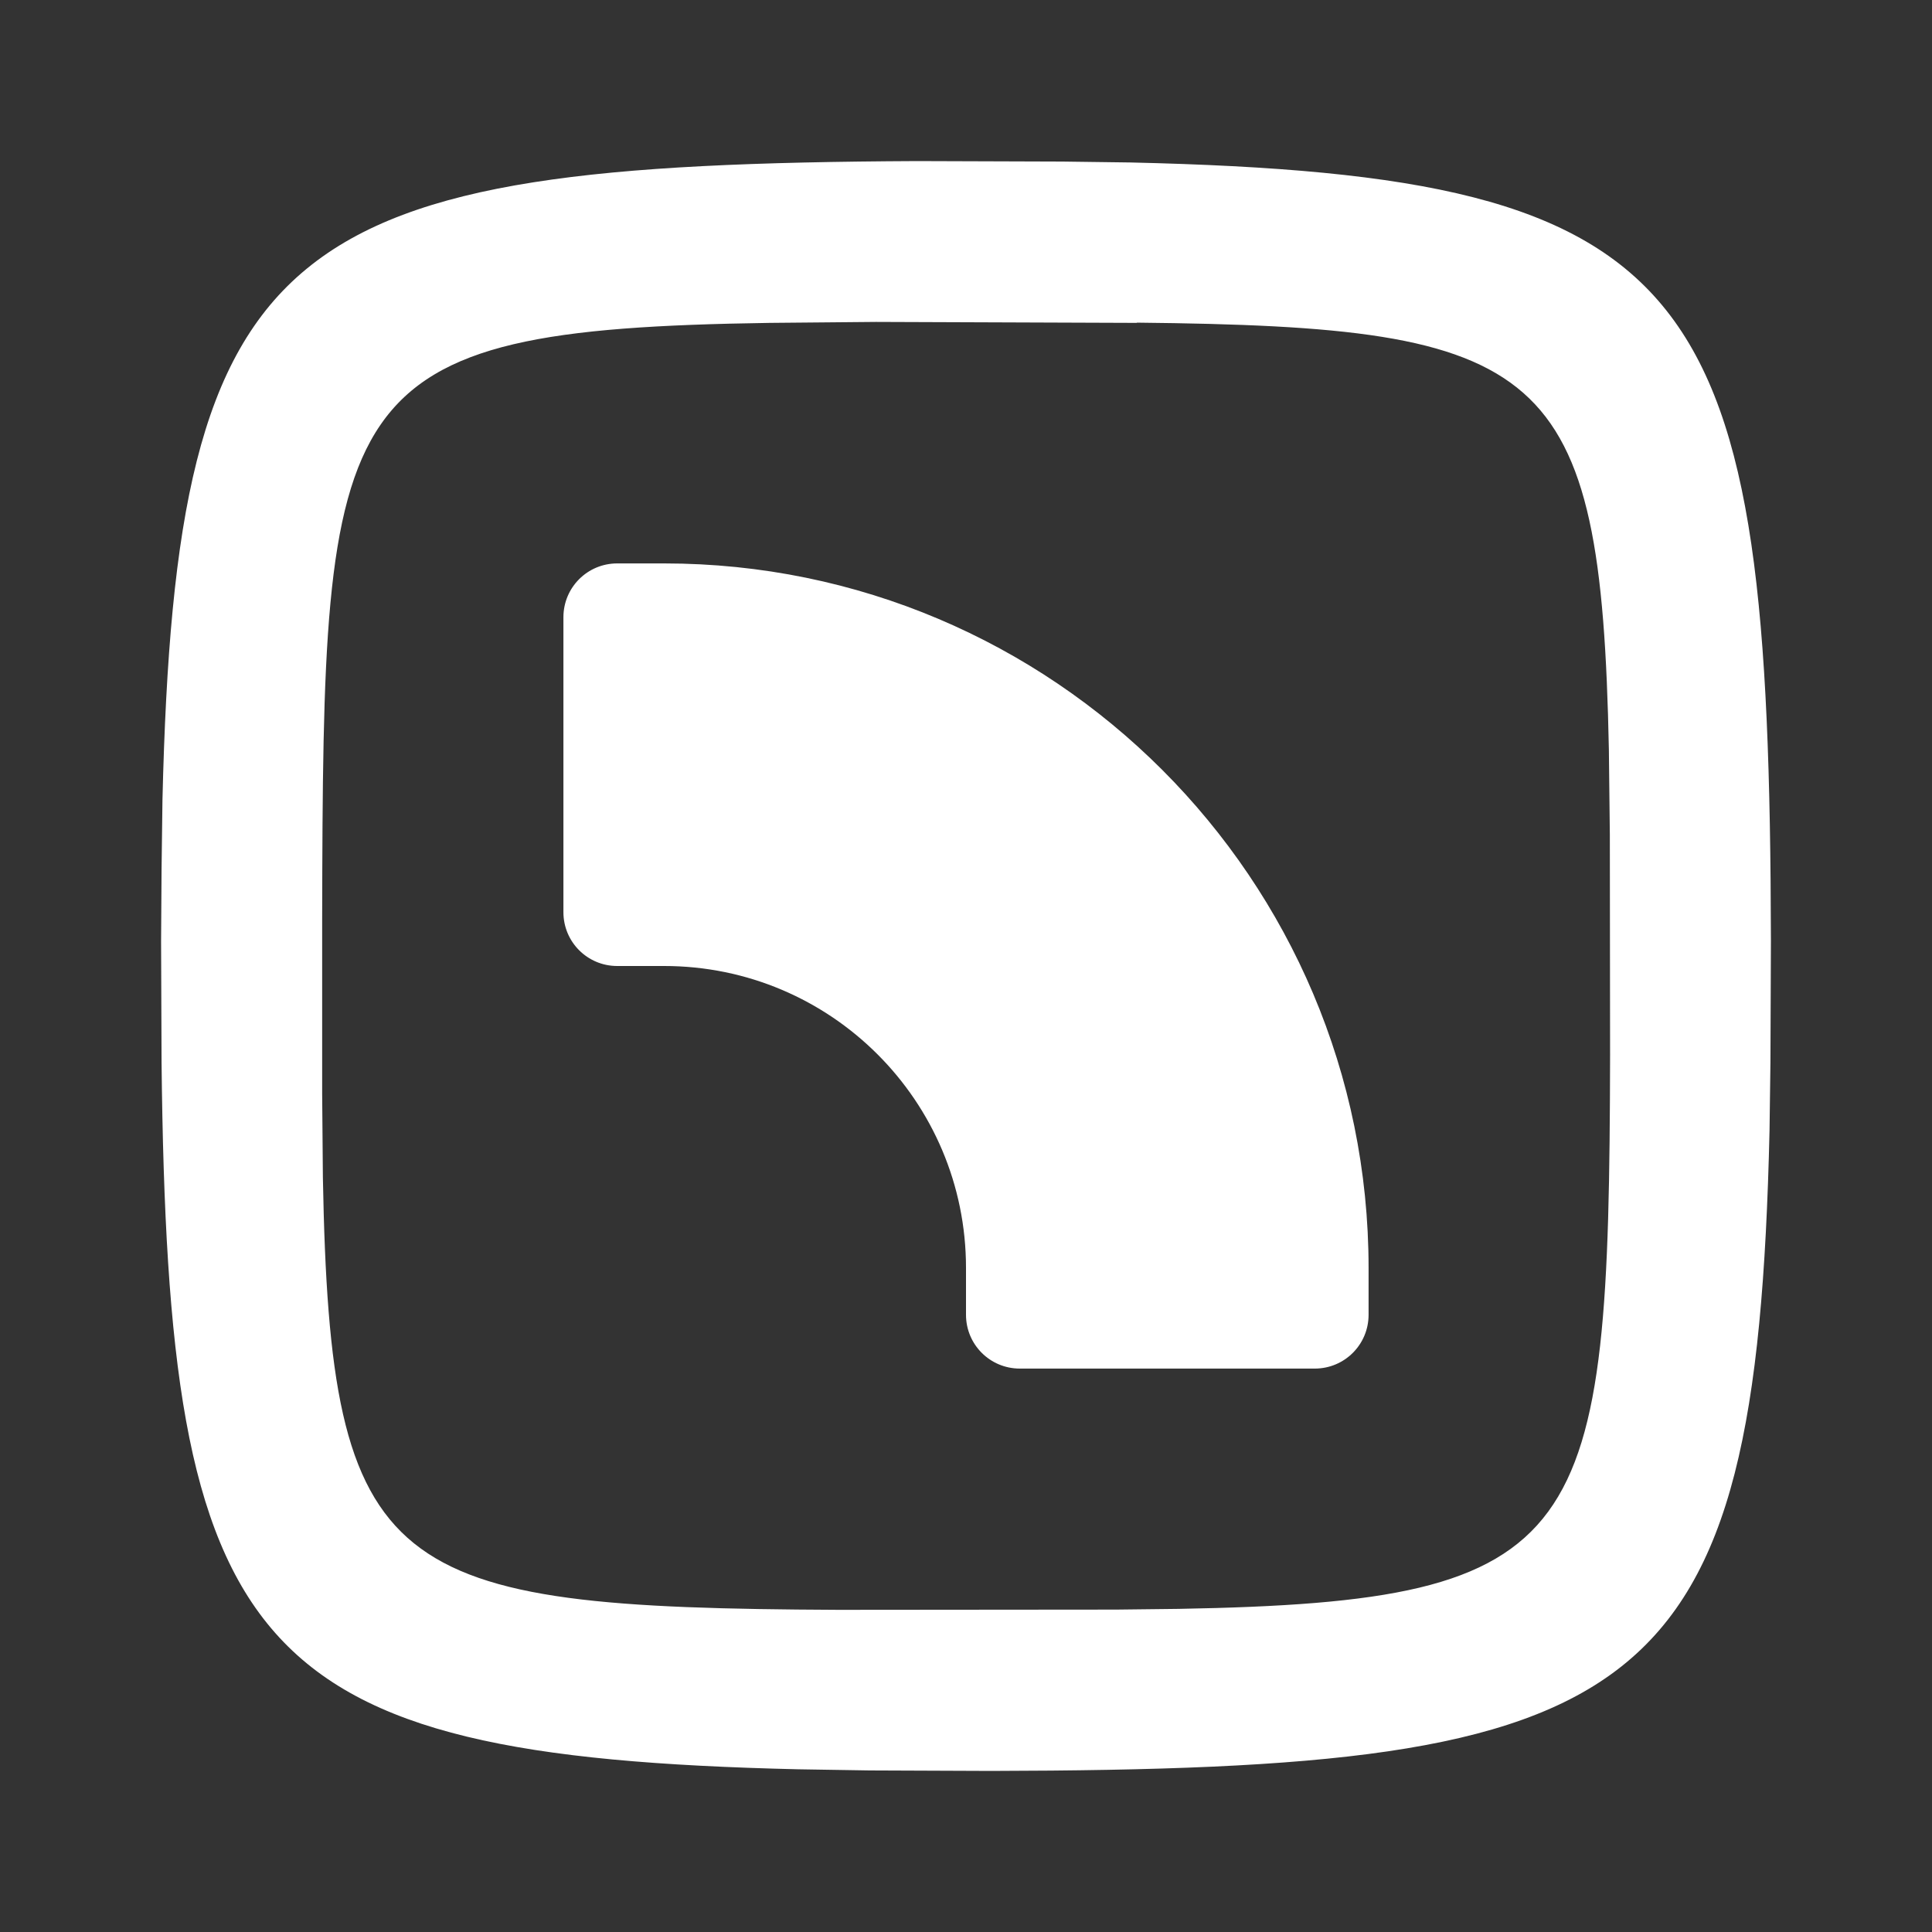 <?xml version="1.0" encoding="UTF-8"?>
<svg xmlns="http://www.w3.org/2000/svg" xmlns:xlink="http://www.w3.org/1999/xlink" width="32" height="32" viewBox="0 0 32 32" version="1.1">
<rect x="0" y="0" width="32" height="32" fill="#333333" stroke="none"/>
<g id="surface1">
<path style=" stroke:none;fill-rule:nonzero;fill:rgb(100%,100%,100%);fill-opacity:1;" d="M 15.184 2.668 L 17.598 2.676 L 18.723 2.691 C 28.273 2.91 29.309 4.711 29.332 15.582 L 29.324 17.598 L 29.309 18.723 C 29.09 28.273 27.289 29.309 16.418 29.332 L 14.402 29.324 L 13.219 29.305 C 4.078 29.09 2.781 27.402 2.676 17.598 L 2.668 15.59 L 2.676 14.402 L 2.691 13.246 C 2.914 3.844 4.676 2.719 15.184 2.668 Z M 18.828 5.348 L 14.508 5.332 L 12.746 5.348 C 5.43 5.457 5.355 6.441 5.336 15.219 L 5.336 18.117 L 5.348 19.504 C 5.469 26.148 6.406 26.629 13.883 26.664 L 18.488 26.66 L 19.523 26.648 C 26.332 26.527 26.652 25.531 26.668 17.48 L 26.664 13.82 L 26.648 12.414 C 26.52 6.02 25.602 5.414 18.828 5.344 Z M 11 9.332 C 17.441 9.332 22.668 14.559 22.668 21 L 22.668 21.777 C 22.668 22.27 22.27 22.668 21.777 22.668 L 16.891 22.668 C 16.398 22.668 16 22.27 16 21.777 L 16 21 C 16 18.238 13.762 16 11 16 L 10.223 16 C 9.73 16 9.332 15.602 9.332 15.109 L 9.332 10.223 C 9.332 9.73 9.73 9.332 10.223 9.332 Z M 11 9.332 "/>
</g>
</svg>
